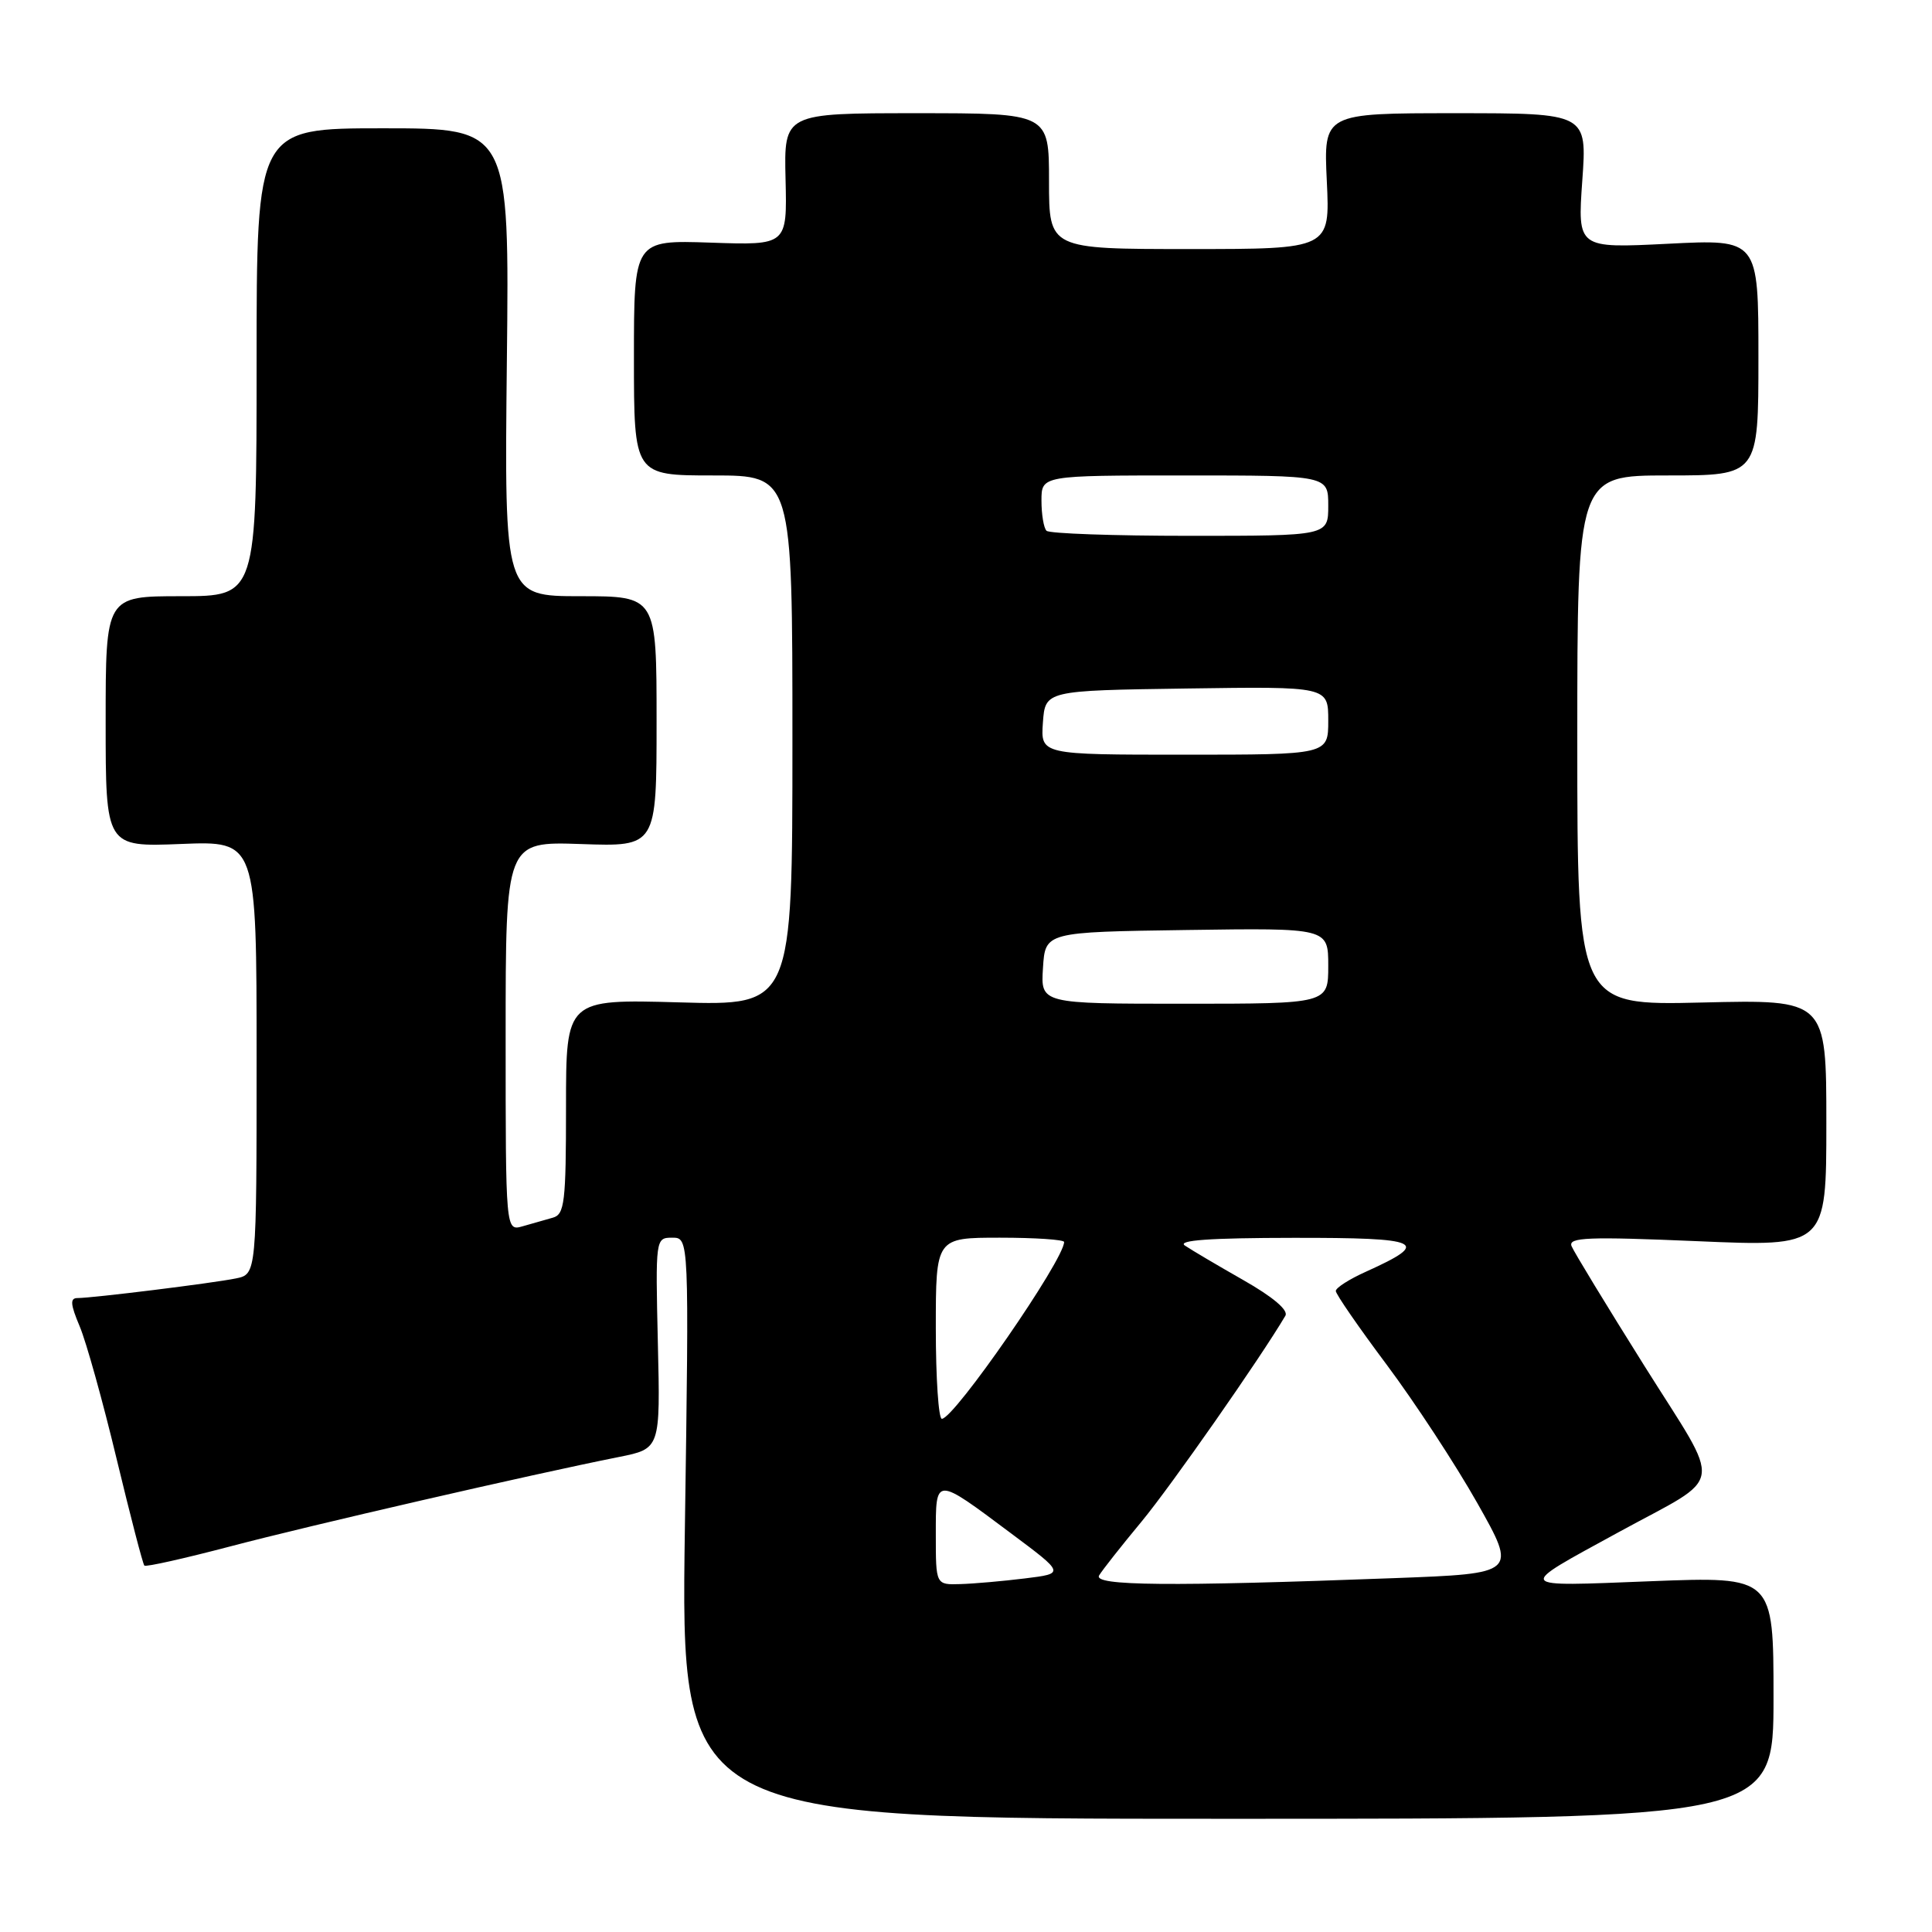 <?xml version="1.0" encoding="UTF-8" standalone="no"?>
<!DOCTYPE svg PUBLIC "-//W3C//DTD SVG 1.1//EN" "http://www.w3.org/Graphics/SVG/1.1/DTD/svg11.dtd" >
<svg xmlns="http://www.w3.org/2000/svg" xmlns:xlink="http://www.w3.org/1999/xlink" version="1.1" viewBox="0 0 256 256">
 <g >
 <path fill="currentColor"
d=" M 235.00 224.94 C 235.00 208.89 235.00 208.89 218.75 209.52 C 200.50 210.23 200.71 210.55 214.50 203.01 C 228.75 195.22 228.37 197.68 217.90 181.00 C 212.90 173.03 208.55 165.88 208.24 165.12 C 207.77 163.95 210.42 163.85 224.84 164.46 C 242.00 165.20 242.00 165.20 242.00 148.82 C 242.00 132.44 242.00 132.44 225.50 132.84 C 209.00 133.23 209.00 133.23 209.00 98.12 C 209.00 63.00 209.00 63.00 221.00 63.00 C 233.00 63.00 233.00 63.00 233.00 47.35 C 233.00 31.69 233.00 31.69 221.01 32.30 C 209.03 32.90 209.03 32.90 209.66 23.95 C 210.30 15.00 210.30 15.00 192.84 15.00 C 175.38 15.00 175.38 15.00 175.81 24.00 C 176.24 33.00 176.24 33.00 157.62 33.00 C 139.00 33.00 139.00 33.00 139.00 24.00 C 139.00 15.00 139.00 15.00 121.44 15.00 C 103.88 15.00 103.88 15.00 104.09 23.75 C 104.30 32.50 104.30 32.50 94.15 32.15 C 84.00 31.81 84.00 31.81 84.00 47.40 C 84.00 63.00 84.00 63.00 94.50 63.00 C 105.00 63.00 105.00 63.00 105.00 98.12 C 105.00 133.25 105.00 133.25 90.00 132.82 C 75.00 132.40 75.00 132.40 75.00 146.63 C 75.00 159.33 74.81 160.92 73.25 161.35 C 72.29 161.62 70.49 162.13 69.25 162.49 C 67.00 163.13 67.00 163.13 67.00 137.32 C 67.00 111.50 67.00 111.50 77.00 111.84 C 87.00 112.19 87.00 112.19 87.00 95.59 C 87.00 79.00 87.00 79.00 76.91 79.00 C 66.83 79.00 66.83 79.00 67.16 48.00 C 67.50 17.00 67.50 17.00 50.75 17.00 C 34.00 17.00 34.00 17.00 34.00 48.00 C 34.00 79.00 34.00 79.00 24.00 79.00 C 14.00 79.00 14.00 79.00 14.00 95.62 C 14.00 112.23 14.00 112.23 24.00 111.83 C 34.00 111.43 34.00 111.43 34.00 140.14 C 34.00 168.84 34.00 168.84 31.25 169.40 C 28.16 170.03 12.25 172.00 10.26 172.00 C 9.26 172.00 9.33 172.84 10.56 175.75 C 11.43 177.81 13.63 185.71 15.45 193.30 C 17.28 200.89 18.93 207.26 19.13 207.45 C 19.34 207.65 24.45 206.50 30.50 204.91 C 41.04 202.13 70.47 195.36 82.00 193.06 C 87.50 191.96 87.50 191.96 87.17 177.98 C 86.85 164.09 86.86 164.00 89.08 164.00 C 91.31 164.00 91.31 164.00 90.75 202.50 C 90.20 241.00 90.20 241.00 162.60 241.00 C 235.00 241.00 235.00 241.00 235.00 224.94 Z  M 124.00 203.39 C 124.00 195.59 123.82 195.59 134.00 203.20 C 141.10 208.50 141.10 208.50 135.80 209.15 C 132.88 209.51 129.04 209.85 127.25 209.90 C 124.00 210.00 124.00 210.00 124.00 203.39 Z  M 145.64 208.75 C 146.05 208.06 148.58 204.85 151.26 201.62 C 155.16 196.91 167.04 179.91 170.32 174.34 C 170.75 173.61 168.67 171.85 164.75 169.62 C 161.31 167.66 157.82 165.60 157.00 165.04 C 155.96 164.34 160.33 164.03 171.37 164.02 C 188.48 164.00 189.71 164.57 181.01 168.50 C 178.80 169.49 177.00 170.64 177.00 171.06 C 177.00 171.48 180.04 175.88 183.75 180.84 C 187.46 185.81 192.87 194.06 195.76 199.18 C 201.02 208.50 201.02 208.50 184.76 209.11 C 155.00 210.23 144.80 210.14 145.64 208.75 Z  M 124.00 176.00 C 124.00 164.00 124.00 164.00 132.50 164.00 C 137.18 164.00 141.00 164.26 141.00 164.57 C 141.00 166.93 126.43 188.00 124.80 188.00 C 124.36 188.00 124.00 182.60 124.00 176.00 Z  M 138.20 128.25 C 138.50 123.50 138.50 123.50 157.25 123.23 C 176.00 122.96 176.00 122.96 176.00 127.98 C 176.00 133.00 176.00 133.00 156.95 133.00 C 137.89 133.00 137.89 133.00 138.20 128.25 Z  M 138.19 95.75 C 138.50 91.50 138.50 91.50 157.25 91.23 C 176.00 90.96 176.00 90.96 176.00 95.48 C 176.00 100.00 176.00 100.00 156.94 100.00 C 137.89 100.00 137.89 100.00 138.19 95.75 Z  M 138.67 70.33 C 138.30 69.97 138.00 68.17 138.00 66.33 C 138.00 63.00 138.00 63.00 157.00 63.00 C 176.00 63.00 176.00 63.00 176.00 67.00 C 176.00 71.00 176.00 71.00 157.67 71.00 C 147.58 71.00 139.03 70.70 138.67 70.33 Z "/>
</g>
</svg>